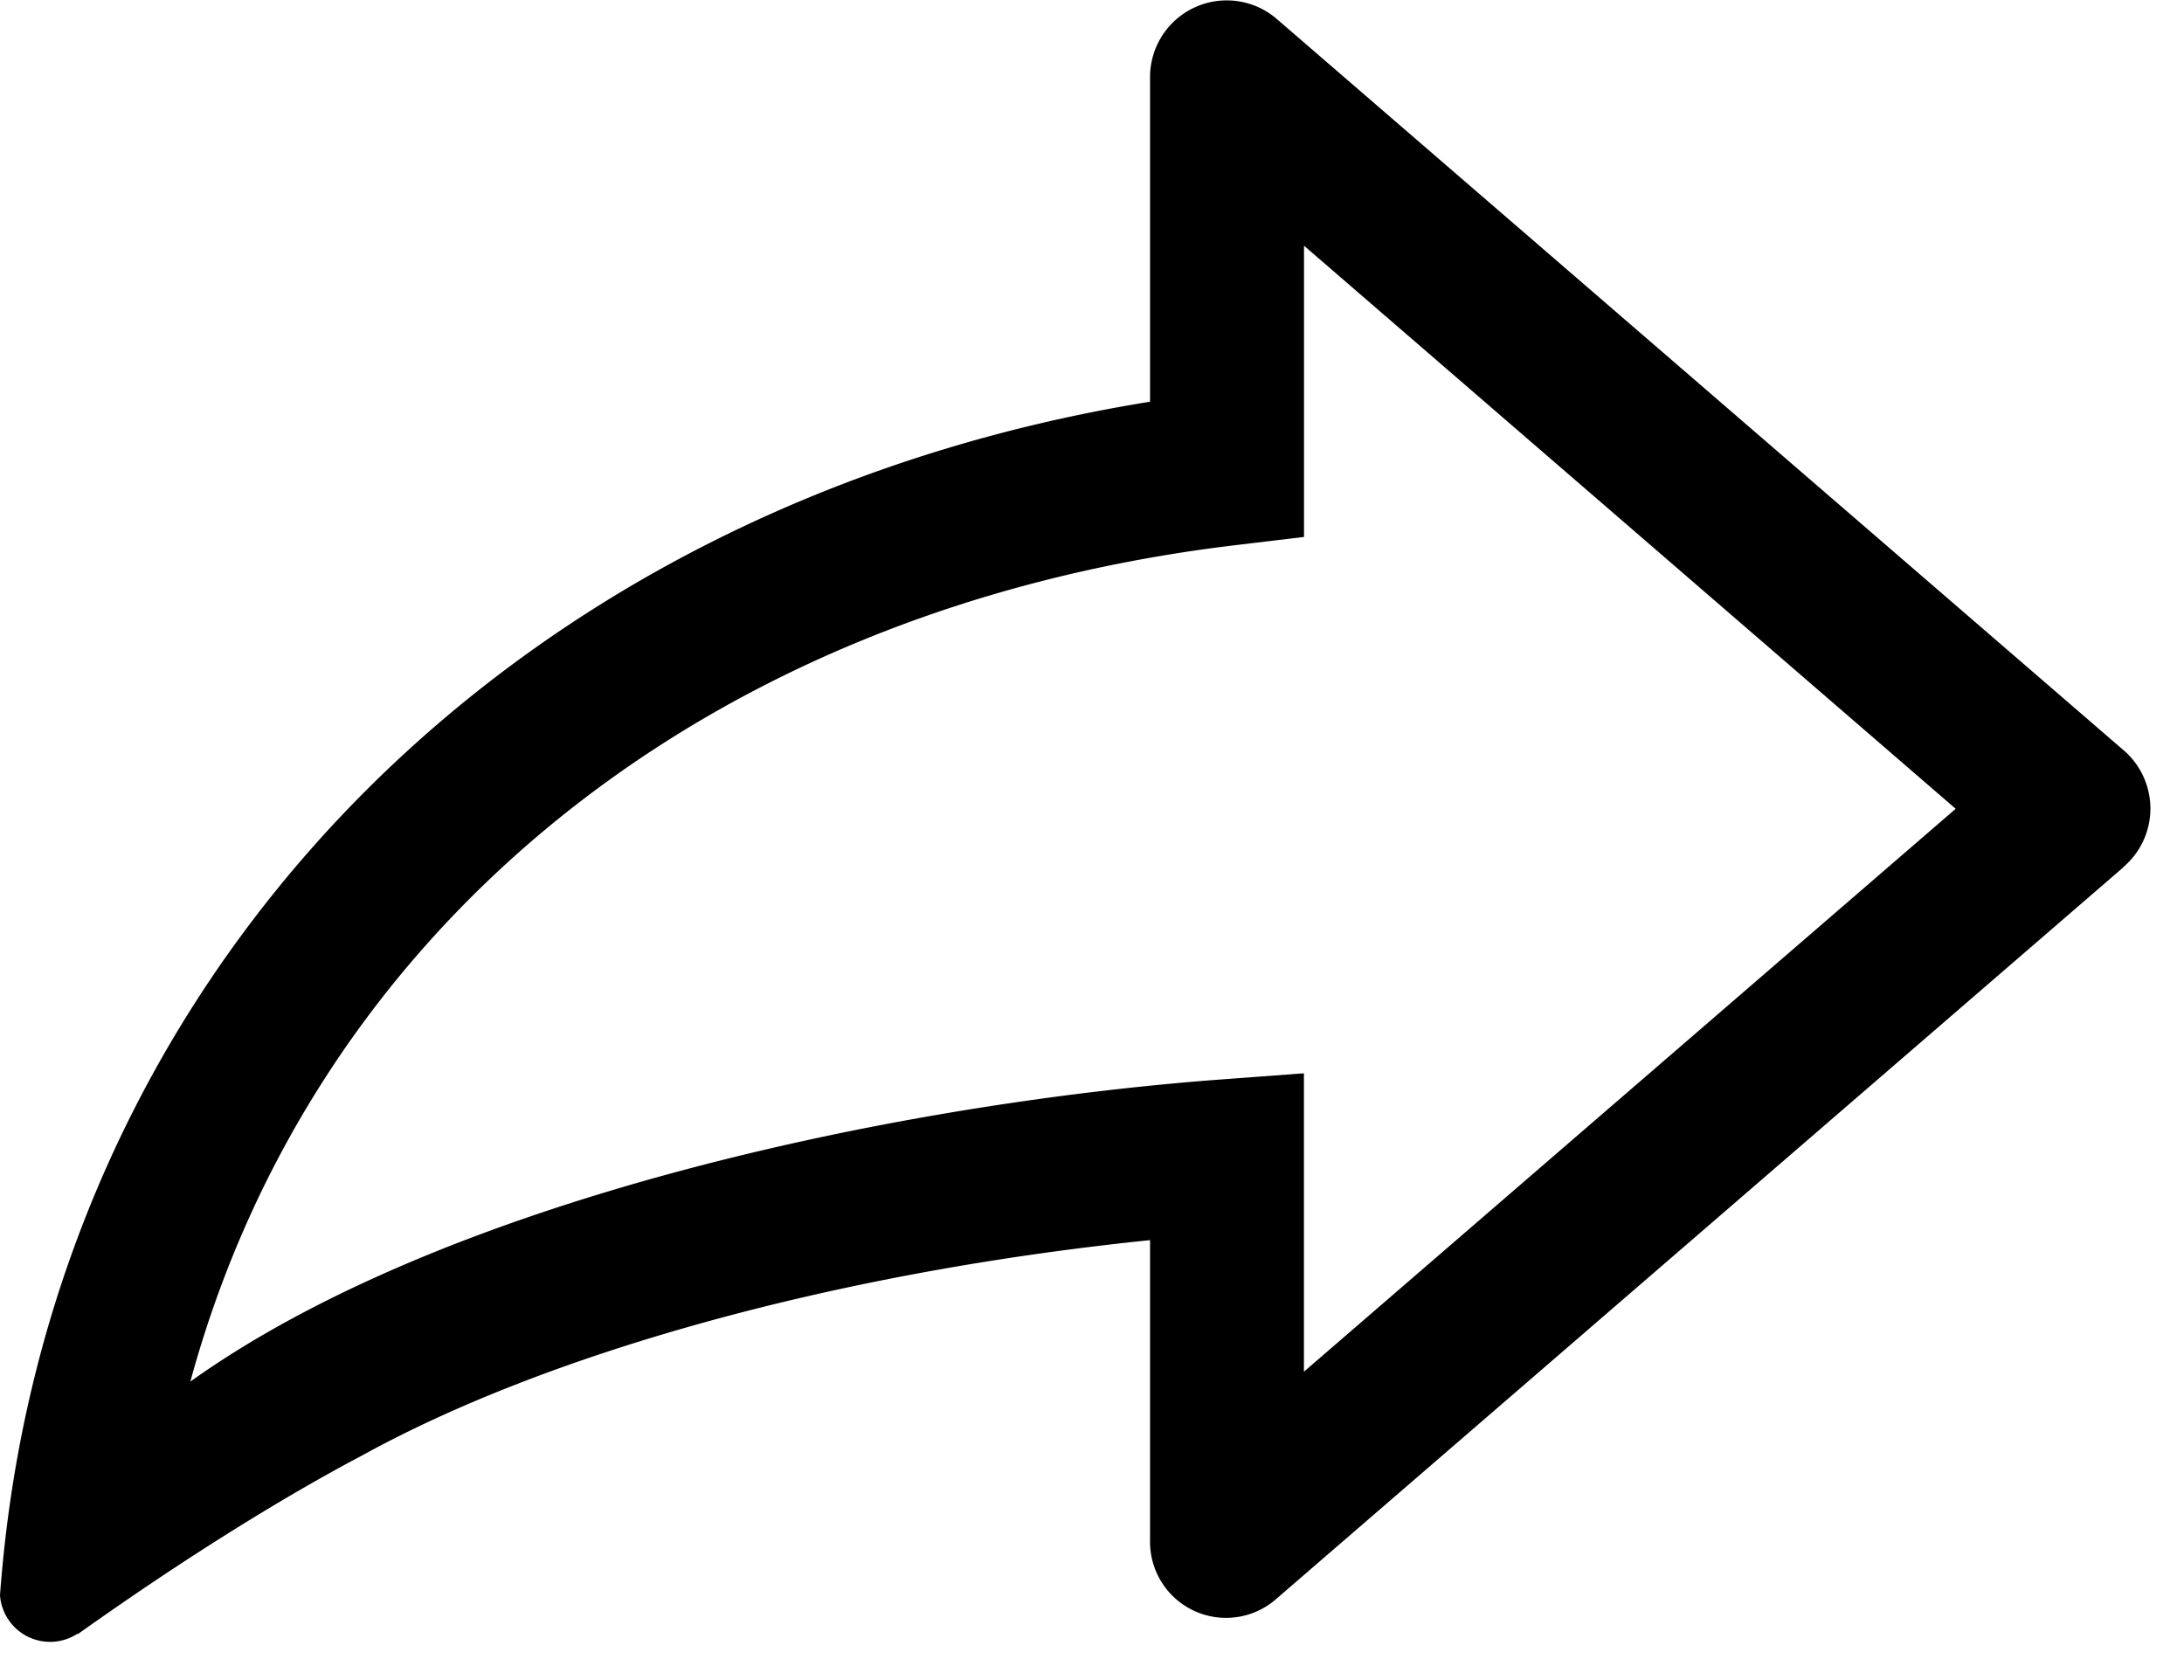 <svg width="26" height="20" xmlns="http://www.w3.org/2000/svg"><path d="M25.6 9.623a.919.919 0 00-.296-.672L15.2.226a.913.913 0 00-1.509.694v3.862C5.968 6.03.531 11.706 0 18.992a.598.598 0 00.923.456c.002-.002 0 .006.002.006 1.334-.948 2.488-1.654 3.388-2.129 2.183-1.202 5.575-2.172 9.378-2.562v3.578a.905.905 0 001.484.709l10.105-8.727s-.003-.002-.001-.002a.914.914 0 00.321-.698zM15.523 16.33v-3.553l-.984.073c-3.98.297-9.278 1.455-12.273 3.597 1.459-5.364 6.1-9.202 12.448-9.958l.81-.097V2.925l7.758 6.703-7.759 6.701z"/></svg>